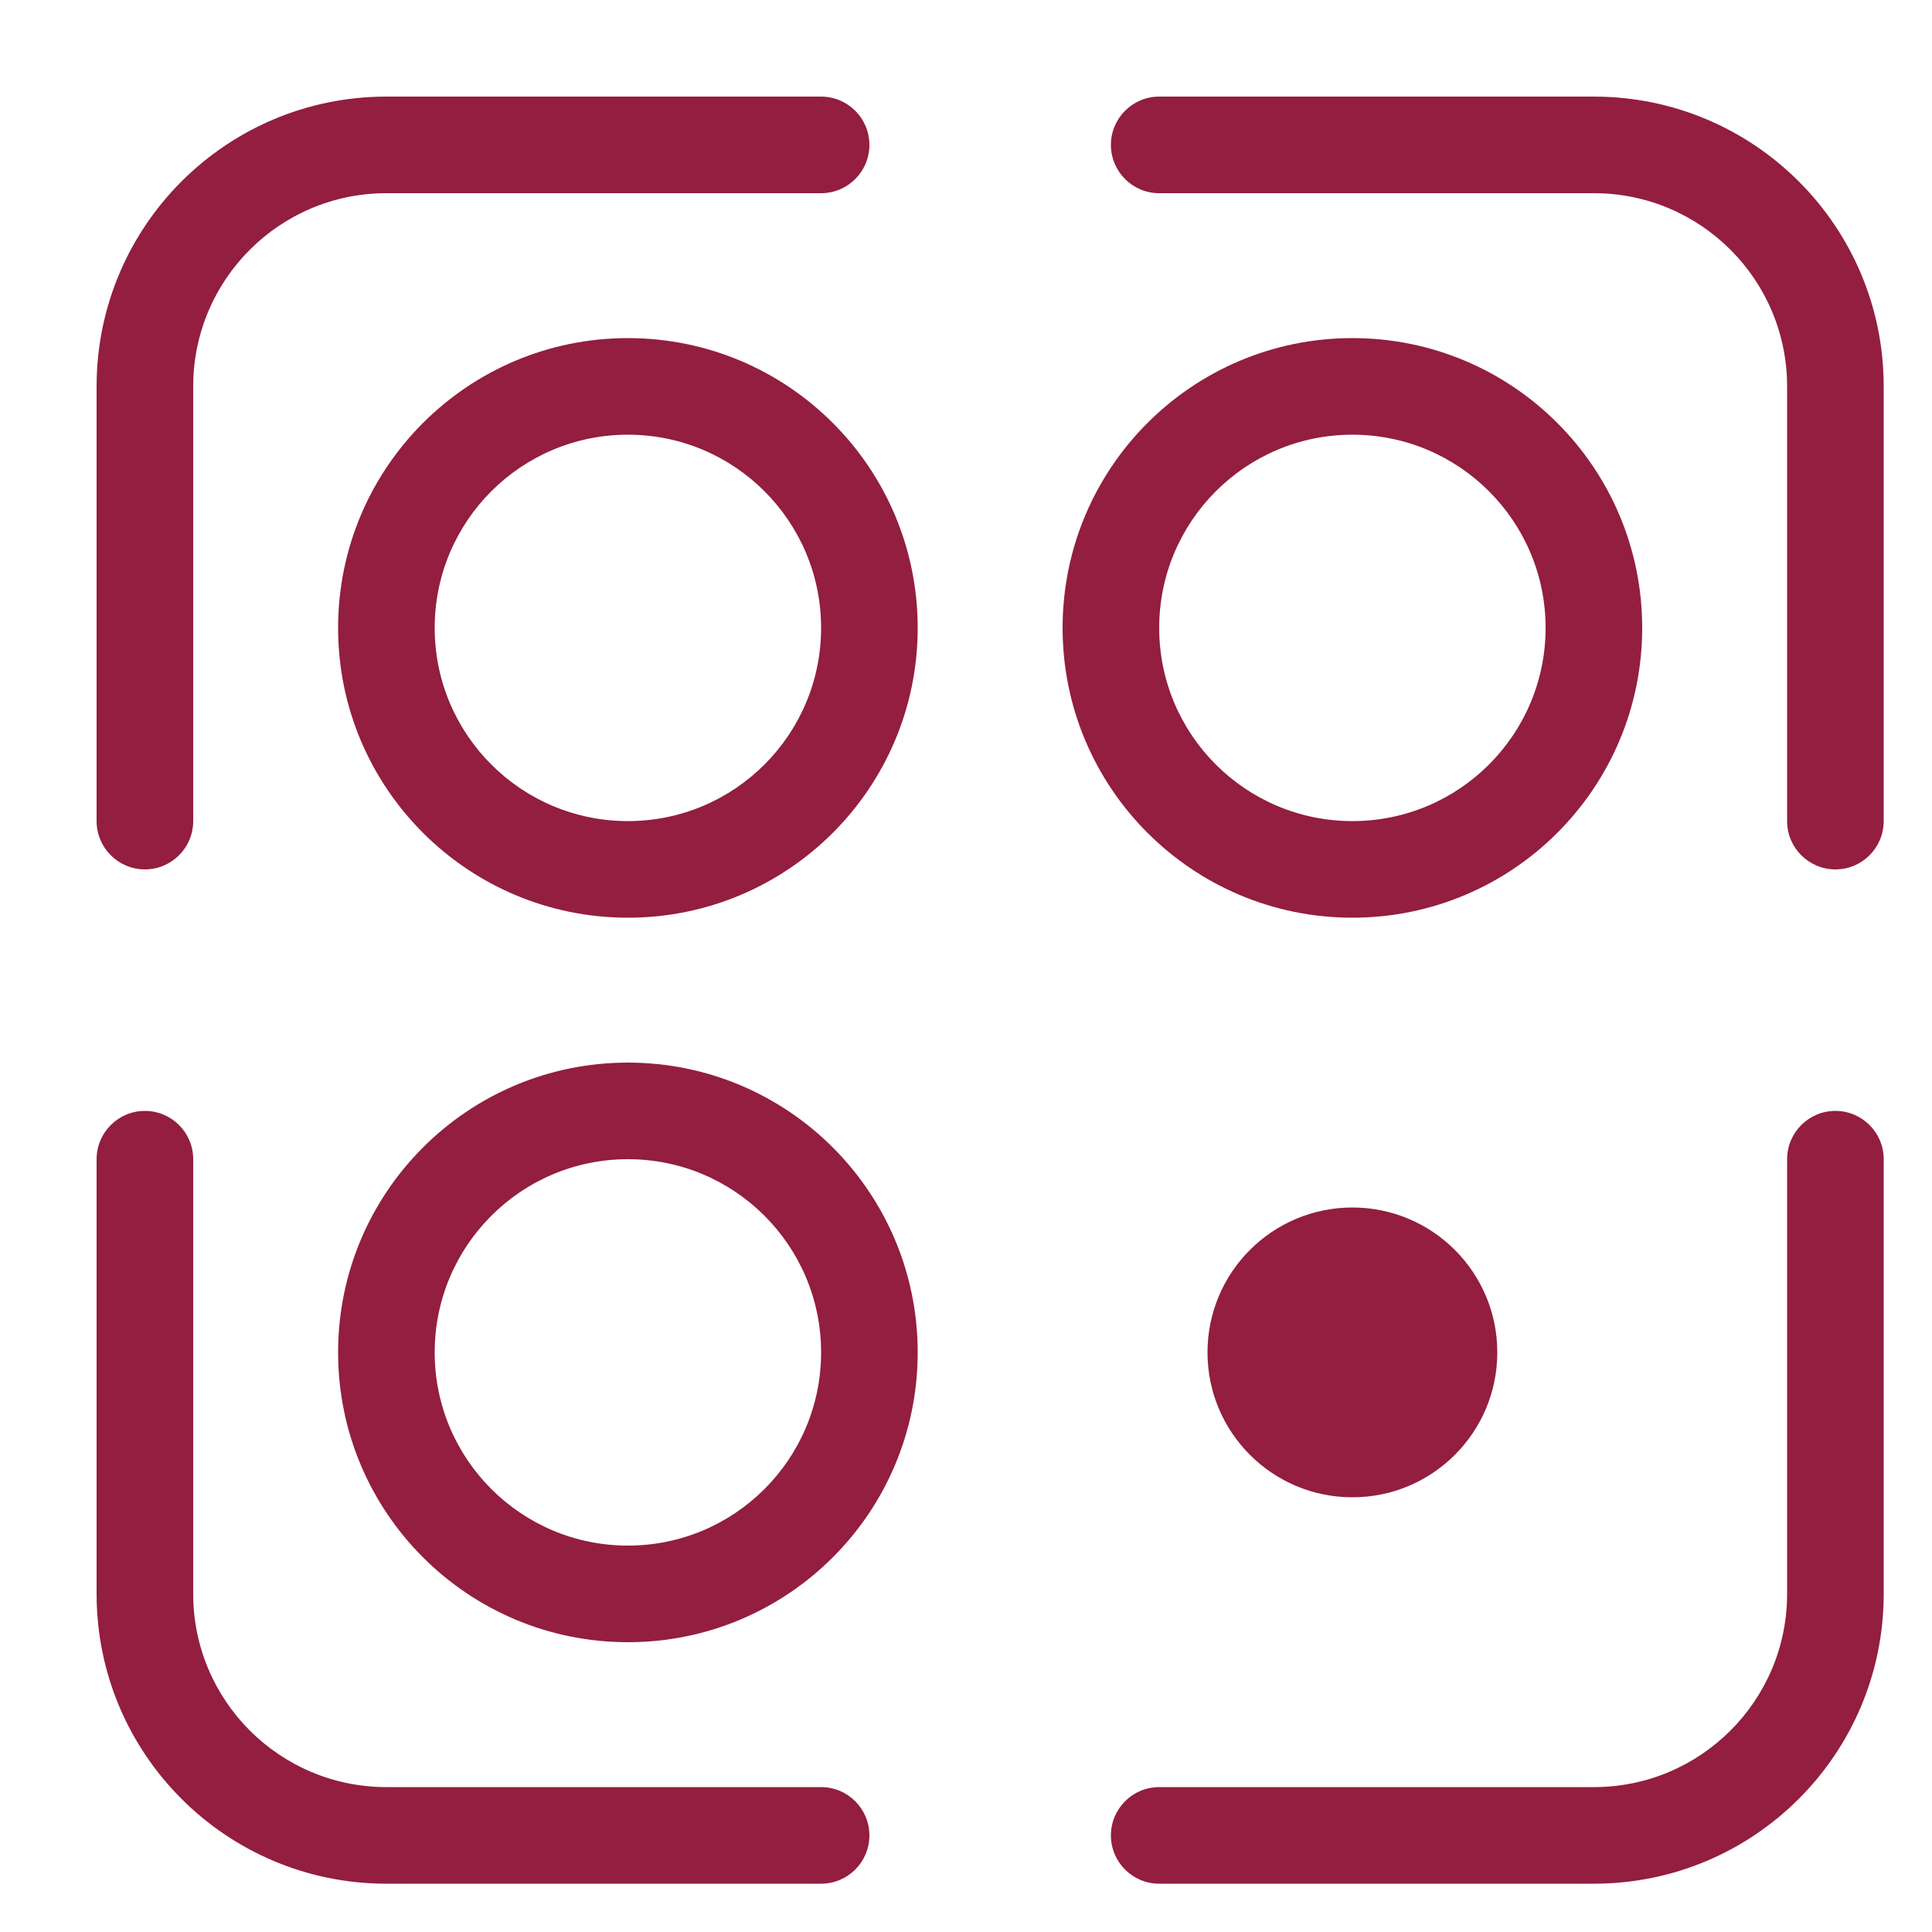 <svg width="40" height="40" viewBox="0 0 40 40" fill="none" xmlns="http://www.w3.org/2000/svg">
<path fill-rule="evenodd" clip-rule="evenodd" d="M13 7C9.686 7 7 9.686 7 13C7 16.314 9.686 19 13 19C16.314 19 19 16.314 19 13C19 9.686 16.314 7 13 7ZM9 13C9 10.791 10.791 9 13 9C15.209 9 17 10.791 17 13C17 15.209 15.209 17 13 17C10.791 17 9 15.209 9 13Z" fill="#931E3F"/>
<path fill-rule="evenodd" clip-rule="evenodd" d="M28 7C24.686 7 22 9.686 22 13C22 16.314 24.686 19 28 19C31.314 19 34 16.314 34 13C34 9.686 31.314 7 28 7ZM24 13C24 10.791 25.791 9 28 9C30.209 9 32 10.791 32 13C32 15.209 30.209 17 28 17C25.791 17 24 15.209 24 13Z" fill="#931E3F"/>
<path fill-rule="evenodd" clip-rule="evenodd" d="M7 28C7 24.686 9.686 22 13 22C16.314 22 19 24.686 19 28C19 31.314 16.314 34 13 34C9.686 34 7 31.314 7 28ZM13 24C10.791 24 9 25.791 9 28C9 30.209 10.791 32 13 32C15.209 32 17 30.209 17 28C17 25.791 15.209 24 13 24Z" fill="#931E3F"/>
<path d="M28 31C29.657 31 31 29.657 31 28C31 26.343 29.657 25 28 25C26.343 25 25 26.343 25 28C25 29.657 26.343 31 28 31Z" fill="#931E3F"/>
<path d="M4 8C4 5.791 5.791 4 8 4H17C17.552 4 18 3.552 18 3C18 2.448 17.552 2 17 2H8C4.686 2 2 4.686 2 8V17C2 17.552 2.448 18 3 18C3.552 18 4 17.552 4 17V8Z" fill="#931E3F"/>
<path d="M33 4C35.209 4 37 5.791 37 8V17C37 17.552 37.448 18 38 18C38.552 18 39 17.552 39 17V8C39 4.686 36.314 2 33 2H24C23.448 2 23 2.448 23 3C23 3.552 23.448 4 24 4H33Z" fill="#931E3F"/>
<path d="M4 33C4 35.209 5.791 37 8 37H17C17.552 37 18 37.448 18 38C18 38.552 17.552 39 17 39H8C4.686 39 2 36.314 2 33V24C2 23.448 2.448 23 3 23C3.552 23 4 23.448 4 24V33Z" fill="#931E3F"/>
<path d="M37 33C37 35.209 35.209 37 33 37H24C23.448 37 23 37.448 23 38C23 38.552 23.448 39 24 39H33C36.314 39 39 36.314 39 33V24C39 23.448 38.552 23 38 23C37.448 23 37 23.448 37 24V33Z" fill="#931E3F"/>
</svg>
